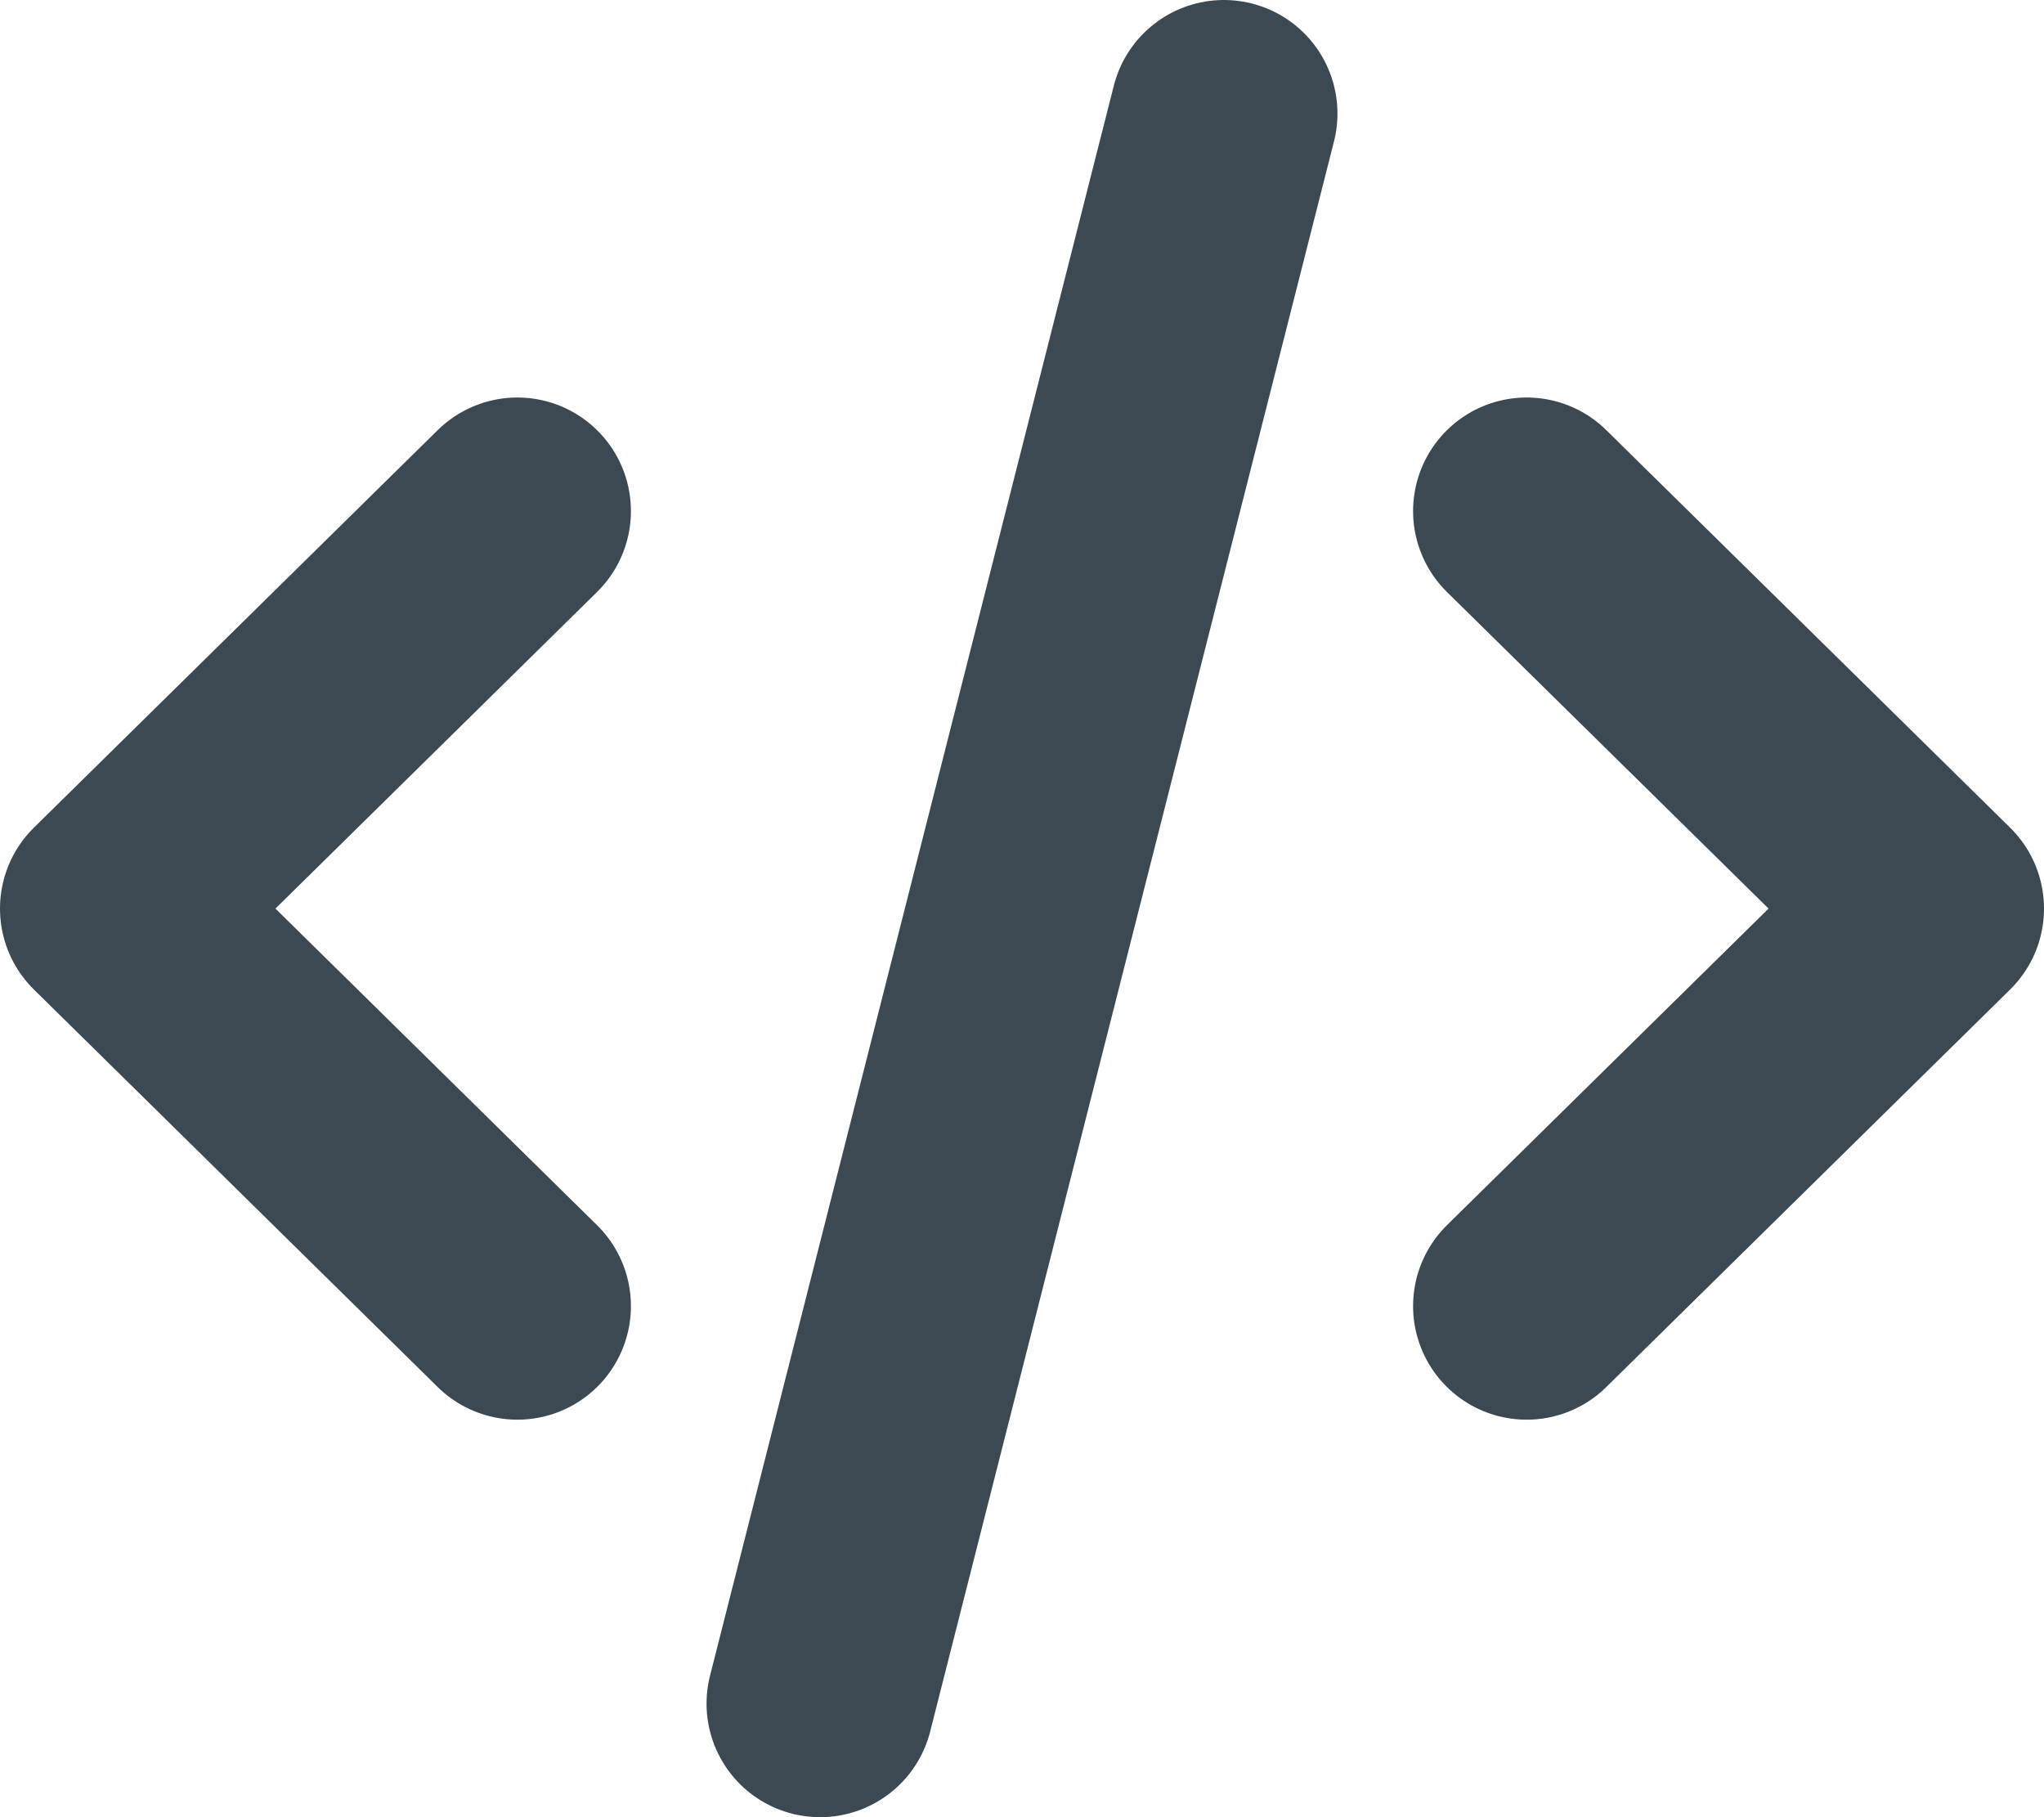 <svg width="18" height="16" viewBox="0 0 18 16" fill="none" xmlns="http://www.w3.org/2000/svg">
<path d="M4.556 4.5L1 8L4.556 11.5M13.444 4.5L17 8L13.444 11.5M10.778 1L7.222 15" stroke="#3C4952" stroke-width="2" stroke-linecap="round" stroke-linejoin="round"/>
</svg>
